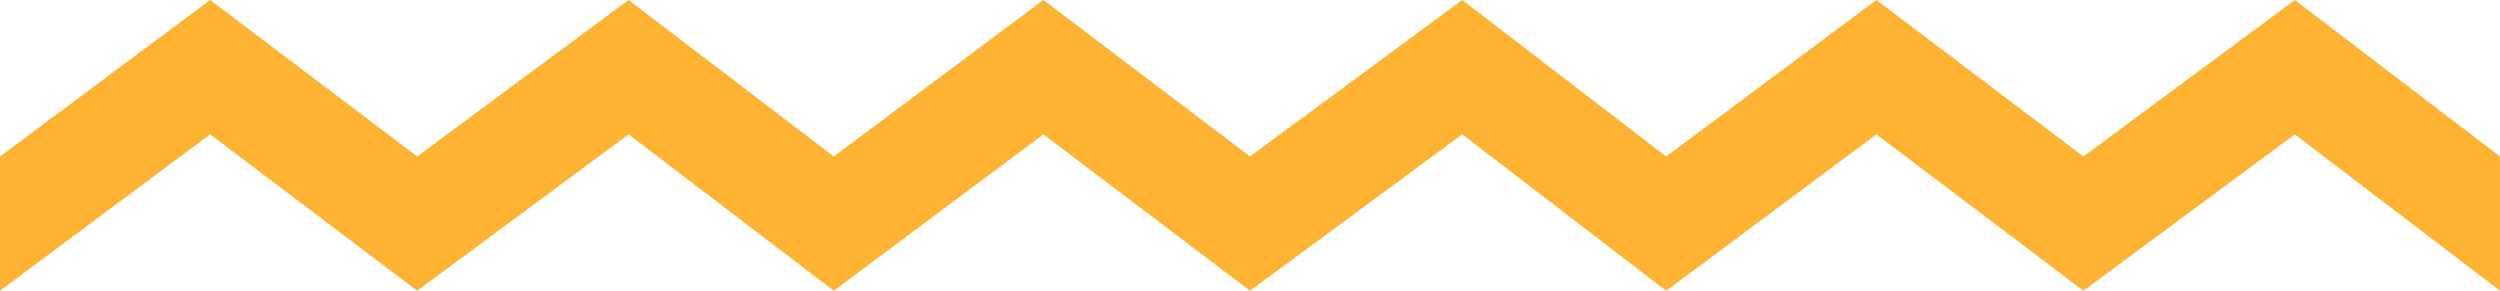 <svg xmlns="http://www.w3.org/2000/svg" width="100" height="11.629" viewBox="0 0 100 11.629">
  <defs>
    <style>
      .cls-1 {
        fill: #feb332;
      }
    </style>
  </defs>
  <path id="wavy-underline-xs" class="cls-1" d="M91.793,5.374l-8.455,6.255L75.056,5.374l-8.406,6.255v0l-.006,0L58.49,5.374,50,11.629,41.736,5.374l-8.385,6.255L25.143,5.374l-8.455,6.255L8.406,5.374,0,11.629V6.259L8.406,0l8.282,6.259L25.143,0l8.207,6.259L41.736,0,50,6.259,58.49,0l8.154,6.259.925-.684L75.056,0l.025.019L75.106,0V.038l8.231,6.221L91.793,0,100,6.259v5.37Z"/>
</svg>
